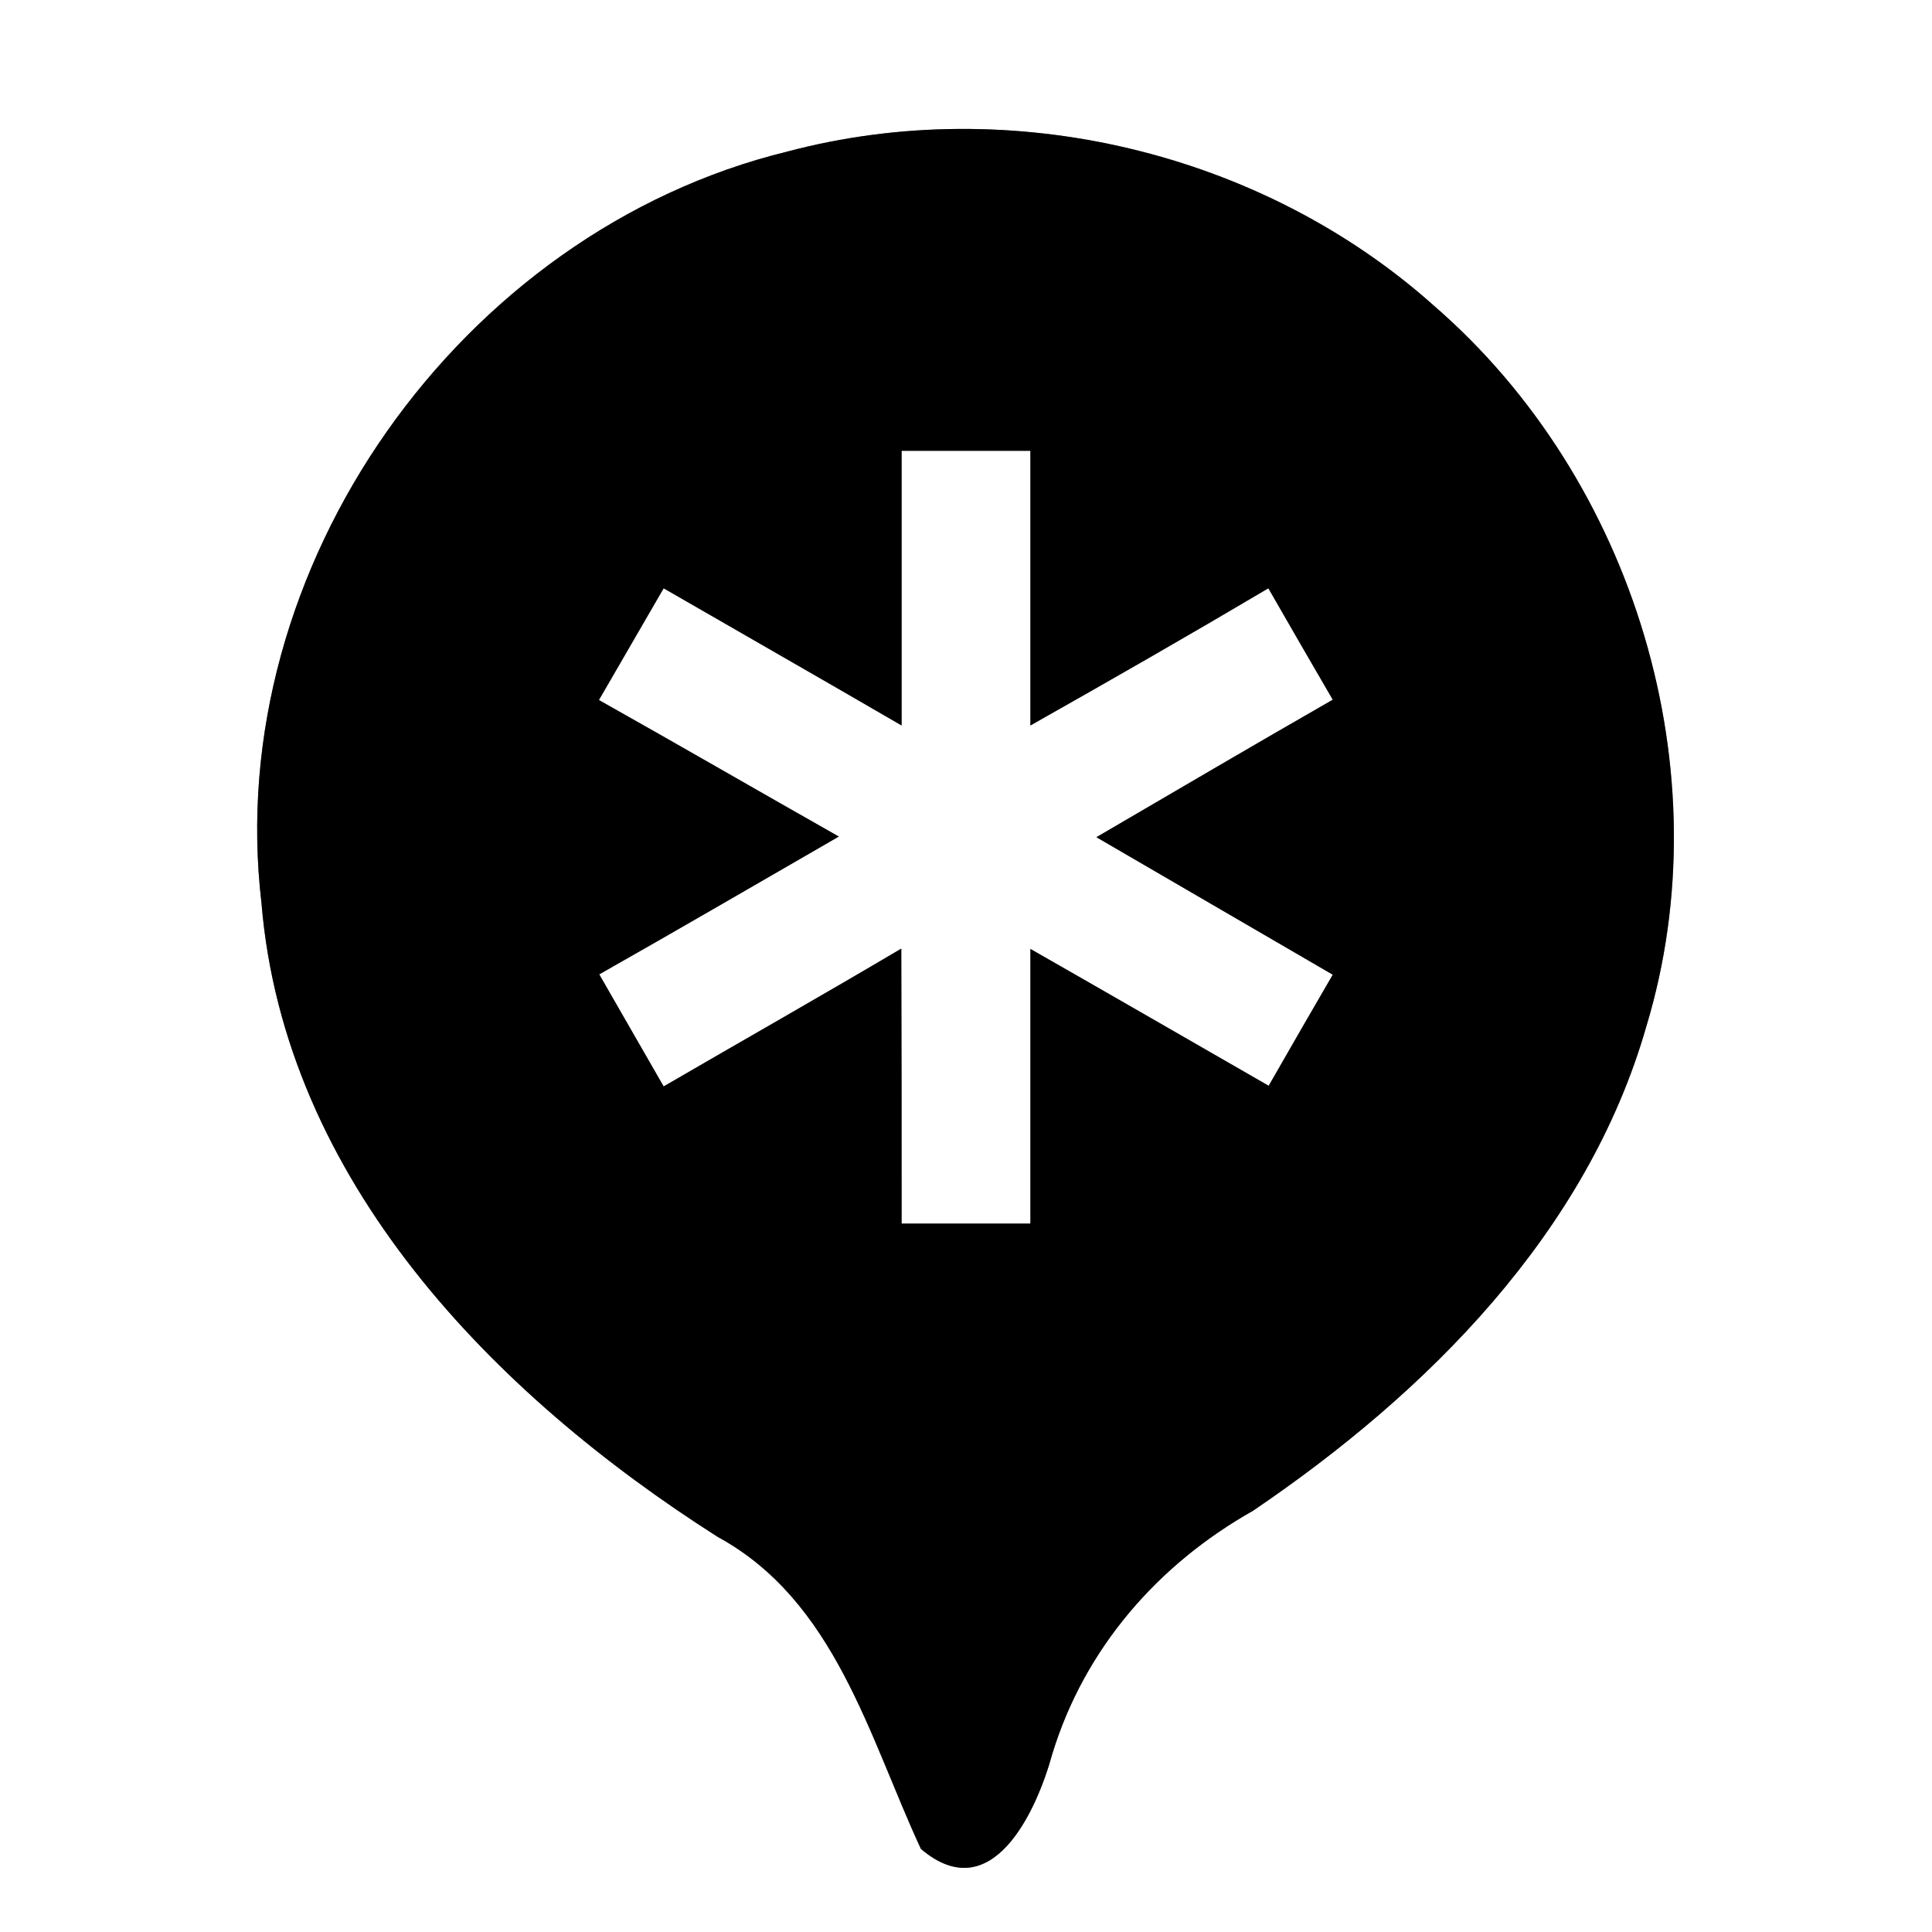 <?xml version="1.0" encoding="UTF-8" ?>
<!DOCTYPE svg PUBLIC "-//W3C//DTD SVG 1.1//EN" "http://www.w3.org/Graphics/SVG/1.1/DTD/svg11.dtd">
<svg width="60pt" height="60pt" viewBox="0 0 60 60" version="1.1" xmlns="http://www.w3.org/2000/svg">
<rect x="0" y="0" width="60" height="60" fill="#808080" stroke="none"/>
<g id="#ffffffff">
<path fill="#ffffff" opacity="1.00" d=" M 0.00 0.00 L 60.00 0.00 L 60.00 60.00 L 0.00 60.00 L 0.00 0.00 M 24.44 4.71 C 14.30 7.19 6.89 17.62 8.12 28.04 C 8.83 36.66 15.34 43.31 22.29 47.73 C 25.94 49.72 26.98 53.93 28.60 57.42 C 30.80 59.29 32.19 56.26 32.68 54.47 C 33.68 51.20 35.95 48.59 38.91 46.92 C 44.31 43.26 49.29 38.30 51.13 31.87 C 53.52 23.97 50.76 14.90 44.55 9.51 C 39.19 4.71 31.40 2.86 24.44 4.71 Z" />
<path fill="#ffffff" opacity="1.00" d=" M 28.00 14.00 C 29.33 14.00 30.67 14.00 32.00 14.00 C 32.00 16.84 32.00 19.69 32.00 22.53 C 34.48 21.13 36.94 19.72 39.39 18.27 C 40.05 19.42 40.72 20.58 41.39 21.73 C 38.93 23.14 36.50 24.57 34.05 26.00 C 36.50 27.42 38.94 28.85 41.39 30.27 C 40.72 31.42 40.06 32.57 39.40 33.72 C 36.93 32.30 34.47 30.88 32.00 29.47 C 32.00 32.32 32.00 35.16 32.00 38.00 C 30.67 38.00 29.33 38.00 28.00 38.00 C 28.00 35.15 28.00 32.31 27.99 29.46 C 25.54 30.91 23.07 32.31 20.61 33.74 C 19.94 32.58 19.28 31.42 18.61 30.26 C 21.10 28.85 23.57 27.41 26.05 25.98 C 23.56 24.57 21.09 23.14 18.60 21.74 C 19.27 20.58 19.94 19.43 20.61 18.27 C 23.07 19.69 25.54 21.10 28.00 22.53 C 28.00 19.69 28.00 16.85 28.00 14.00 Z" />
</g>
<g id="#000000ff">
<path fill="#000000" opacity="1.00" d=" M 24.44 4.71 C 31.40 2.86 39.19 4.71 44.55 9.51 C 50.76 14.90 53.52 23.97 51.13 31.87 C 49.29 38.30 44.31 43.26 38.91 46.92 C 35.95 48.59 33.68 51.20 32.68 54.47 C 32.19 56.26 30.80 59.29 28.60 57.42 C 26.98 53.93 25.94 49.72 22.29 47.73 C 15.34 43.31 8.83 36.66 8.12 28.04 C 6.89 17.62 14.30 7.19 24.44 4.71 M 28.00 14.00 C 28.00 16.85 28.00 19.69 28.00 22.53 C 25.54 21.10 23.07 19.69 20.61 18.27 C 19.94 19.43 19.27 20.58 18.60 21.74 C 21.09 23.14 23.56 24.57 26.05 25.98 C 23.57 27.41 21.10 28.85 18.61 30.26 C 19.28 31.42 19.94 32.58 20.61 33.74 C 23.07 32.31 25.54 30.91 27.99 29.46 C 28.00 32.31 28.00 35.15 28.00 38.00 C 29.33 38.00 30.67 38.00 32.00 38.00 C 32.00 35.16 32.00 32.32 32.00 29.47 C 34.47 30.88 36.93 32.30 39.40 33.72 C 40.06 32.57 40.72 31.42 41.39 30.27 C 38.94 28.85 36.50 27.42 34.05 26.00 C 36.50 24.57 38.93 23.14 41.39 21.73 C 40.72 20.58 40.05 19.42 39.39 18.27 C 36.94 19.72 34.48 21.13 32.00 22.53 C 32.00 19.69 32.00 16.84 32.00 14.00 C 30.67 14.00 29.33 14.00 28.00 14.00 Z" />
</g>
</svg>
